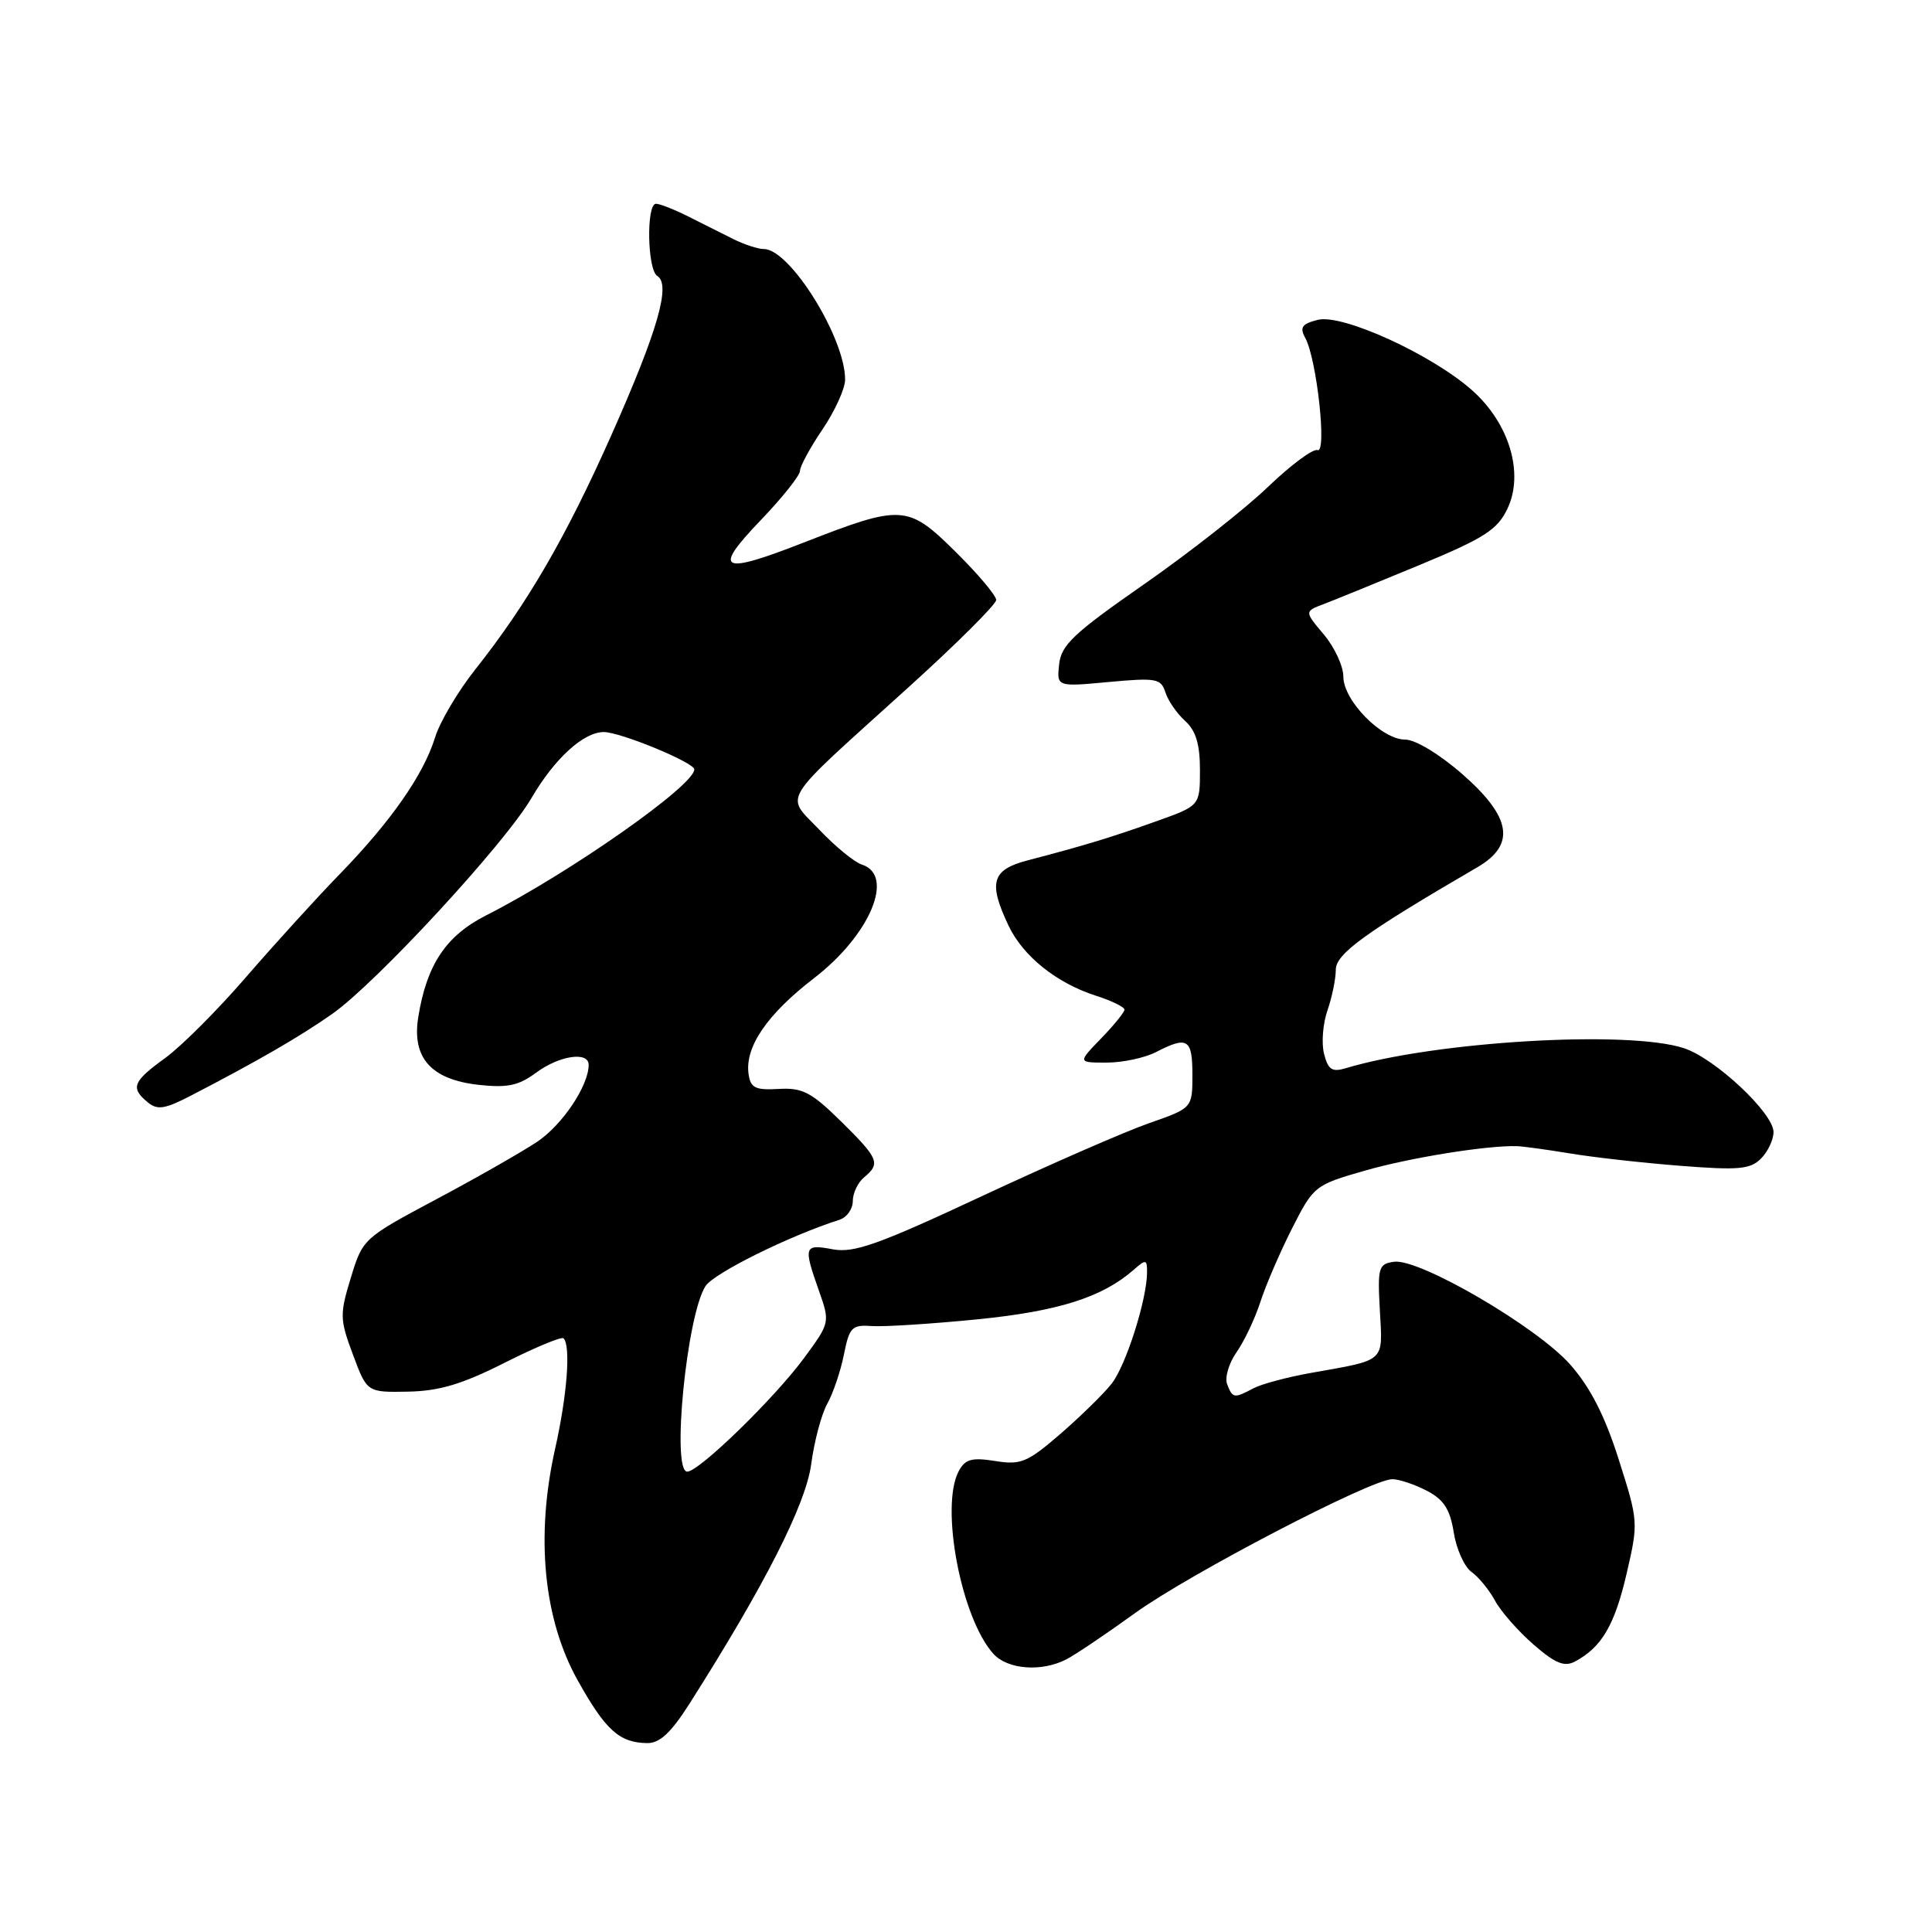 <?xml version="1.0" encoding="UTF-8" standalone="no"?>
<!DOCTYPE svg PUBLIC "-//W3C//DTD SVG 1.1//EN" "http://www.w3.org/Graphics/SVG/1.1/DTD/svg11.dtd" >
<svg xmlns="http://www.w3.org/2000/svg" xmlns:xlink="http://www.w3.org/1999/xlink" version="1.1" viewBox="0 0 256 256">
 <g >
 <path fill="currentColor"
d=" M 91.36 225.75 C 101.35 210.02 106.78 199.34 107.49 194.00 C 107.89 190.97 108.85 187.38 109.62 186.00 C 110.39 184.62 111.38 181.70 111.82 179.50 C 112.55 175.85 112.87 175.52 115.56 175.71 C 117.18 175.82 123.45 175.42 129.50 174.82 C 140.24 173.75 146.08 171.90 150.25 168.23 C 151.84 166.83 152.00 166.86 151.99 168.60 C 151.97 172.21 149.19 180.94 147.30 183.34 C 146.26 184.67 143.21 187.65 140.53 189.98 C 136.13 193.78 135.27 194.14 131.86 193.59 C 128.76 193.10 127.89 193.34 127.04 194.93 C 124.54 199.60 127.35 214.41 131.63 219.14 C 133.52 221.23 138.04 221.57 141.32 219.86 C 142.52 219.24 146.60 216.49 150.39 213.75 C 157.59 208.55 181.70 196.00 184.48 196.00 C 185.37 196.00 187.42 196.68 189.04 197.52 C 191.31 198.70 192.13 199.96 192.63 203.06 C 192.98 205.27 194.04 207.62 194.98 208.29 C 195.92 208.95 197.32 210.67 198.10 212.10 C 198.87 213.53 201.17 216.14 203.20 217.91 C 206.10 220.43 207.30 220.91 208.71 220.15 C 212.23 218.27 213.95 215.34 215.53 208.53 C 217.11 201.73 217.09 201.56 214.49 193.39 C 212.65 187.59 210.73 183.84 208.06 180.81 C 203.65 175.81 188.05 166.71 184.71 167.19 C 182.66 167.48 182.52 167.94 182.84 173.66 C 183.22 180.59 183.71 180.14 173.75 181.91 C 170.58 182.47 167.12 183.40 166.06 183.97 C 163.53 185.32 163.32 185.29 162.60 183.41 C 162.27 182.53 162.83 180.62 163.86 179.16 C 164.88 177.70 166.30 174.70 167.01 172.50 C 167.72 170.30 169.61 165.92 171.20 162.78 C 174.05 157.16 174.22 157.02 180.80 155.13 C 186.81 153.40 197.00 151.76 201.00 151.87 C 201.82 151.90 204.97 152.33 208.00 152.83 C 211.03 153.34 217.59 154.08 222.59 154.47 C 230.36 155.08 231.91 154.95 233.34 153.52 C 234.25 152.61 235.00 151.02 235.00 150.00 C 235.00 147.50 227.30 140.28 223.16 138.90 C 215.85 136.46 190.15 137.97 178.30 141.55 C 176.50 142.09 175.97 141.73 175.44 139.62 C 175.08 138.20 175.29 135.61 175.90 133.87 C 176.50 132.13 177.00 129.71 177.00 128.50 C 177.00 126.39 180.86 123.59 195.75 114.92 C 200.87 111.94 200.29 108.28 193.77 102.58 C 190.74 99.93 187.55 98.00 186.19 98.00 C 183.08 98.00 178.00 92.83 178.00 89.65 C 178.00 88.28 176.84 85.77 175.42 84.08 C 172.83 81.01 172.83 81.01 175.46 80.02 C 176.90 79.47 182.61 77.14 188.14 74.85 C 196.69 71.30 198.42 70.19 199.74 67.41 C 201.97 62.74 200.01 56.13 195.10 51.75 C 189.78 47.00 177.88 41.56 174.62 42.38 C 172.51 42.91 172.19 43.37 172.95 44.77 C 174.48 47.55 175.85 60.13 174.58 59.64 C 173.99 59.42 171.03 61.62 168.00 64.53 C 164.97 67.44 157.59 73.24 151.59 77.42 C 142.29 83.89 140.62 85.46 140.34 88.01 C 140.02 91.01 140.02 91.01 146.90 90.37 C 153.20 89.79 153.83 89.90 154.42 91.73 C 154.77 92.84 155.94 94.54 157.03 95.52 C 158.46 96.82 159.00 98.60 159.00 102.03 C 159.00 106.76 159.00 106.76 153.25 108.81 C 147.33 110.93 143.61 112.06 136.25 113.98 C 131.41 115.23 130.91 116.90 133.64 122.66 C 135.57 126.72 140.01 130.27 145.25 131.95 C 147.31 132.61 149.00 133.44 149.00 133.78 C 149.00 134.12 147.61 135.84 145.90 137.60 C 142.80 140.80 142.80 140.80 146.64 140.80 C 148.76 140.80 151.70 140.17 153.19 139.40 C 157.36 137.25 158.00 137.65 158.00 142.41 C 158.00 146.82 158.00 146.82 152.25 148.83 C 149.09 149.93 139.12 154.29 130.10 158.50 C 116.37 164.92 113.15 166.06 110.35 165.54 C 106.54 164.82 106.43 165.14 108.50 170.99 C 109.99 175.23 109.99 175.25 106.57 179.91 C 102.63 185.27 92.63 195.00 91.06 195.00 C 88.95 195.00 90.99 174.28 93.48 170.42 C 94.59 168.70 104.56 163.76 111.25 161.62 C 112.21 161.31 113.00 160.20 113.00 159.15 C 113.00 158.10 113.67 156.68 114.50 156.00 C 116.71 154.17 116.45 153.53 111.43 148.58 C 107.51 144.72 106.33 144.11 103.18 144.29 C 100.08 144.47 99.45 144.16 99.19 142.32 C 98.68 138.73 101.64 134.40 107.89 129.59 C 115.29 123.89 118.62 115.97 114.20 114.56 C 113.22 114.25 110.69 112.18 108.58 109.96 C 104.02 105.15 103.00 106.80 120.17 91.26 C 126.68 85.38 132.00 80.08 132.00 79.50 C 132.00 78.91 129.57 76.03 126.60 73.10 C 120.28 66.85 119.51 66.81 106.50 71.89 C 95.46 76.21 94.36 75.65 100.75 68.98 C 103.64 65.97 106.00 63.01 106.00 62.40 C 106.00 61.80 107.34 59.32 108.98 56.90 C 110.62 54.48 111.97 51.52 111.98 50.33 C 112.03 44.83 104.68 33.00 101.22 33.00 C 100.44 33.00 98.61 32.40 97.15 31.67 C 95.69 30.94 93.00 29.59 91.17 28.67 C 89.34 27.75 87.42 27.00 86.92 27.00 C 85.62 27.00 85.77 35.74 87.09 36.56 C 88.92 37.69 87.18 43.75 81.08 57.50 C 75.03 71.12 69.90 79.97 62.95 88.74 C 60.67 91.62 58.27 95.67 57.64 97.74 C 56.11 102.67 51.79 108.86 45.00 115.84 C 41.97 118.96 36.41 125.07 32.63 129.44 C 28.86 133.81 24.02 138.65 21.88 140.20 C 17.59 143.31 17.26 144.14 19.56 146.05 C 20.85 147.12 21.82 146.98 25.31 145.17 C 34.17 140.58 39.70 137.38 44.02 134.35 C 49.88 130.23 66.88 111.81 70.42 105.75 C 73.47 100.52 77.32 97.00 80.00 97.00 C 82.20 97.00 92.00 101.04 92.00 101.95 C 92.00 104.09 75.41 115.72 64.40 121.30 C 59.09 123.99 56.53 127.84 55.42 134.79 C 54.56 140.16 57.11 143.03 63.36 143.74 C 67.22 144.17 68.69 143.87 71.03 142.14 C 74.11 139.86 78.00 139.28 78.00 141.10 C 78.00 143.86 74.52 149.05 71.18 151.29 C 69.15 152.64 63.13 156.08 57.79 158.92 C 48.15 164.06 48.06 164.14 46.49 169.30 C 45.00 174.17 45.02 174.82 46.77 179.50 C 48.63 184.50 48.63 184.50 54.07 184.40 C 58.21 184.32 61.25 183.41 66.85 180.58 C 70.90 178.54 74.41 177.08 74.67 177.33 C 75.65 178.32 75.16 184.84 73.55 192.00 C 70.95 203.62 72.02 214.55 76.55 222.66 C 80.25 229.28 82.07 230.92 85.76 230.97 C 87.42 230.99 88.92 229.59 91.36 225.75 Z "/>
</g>
</svg>